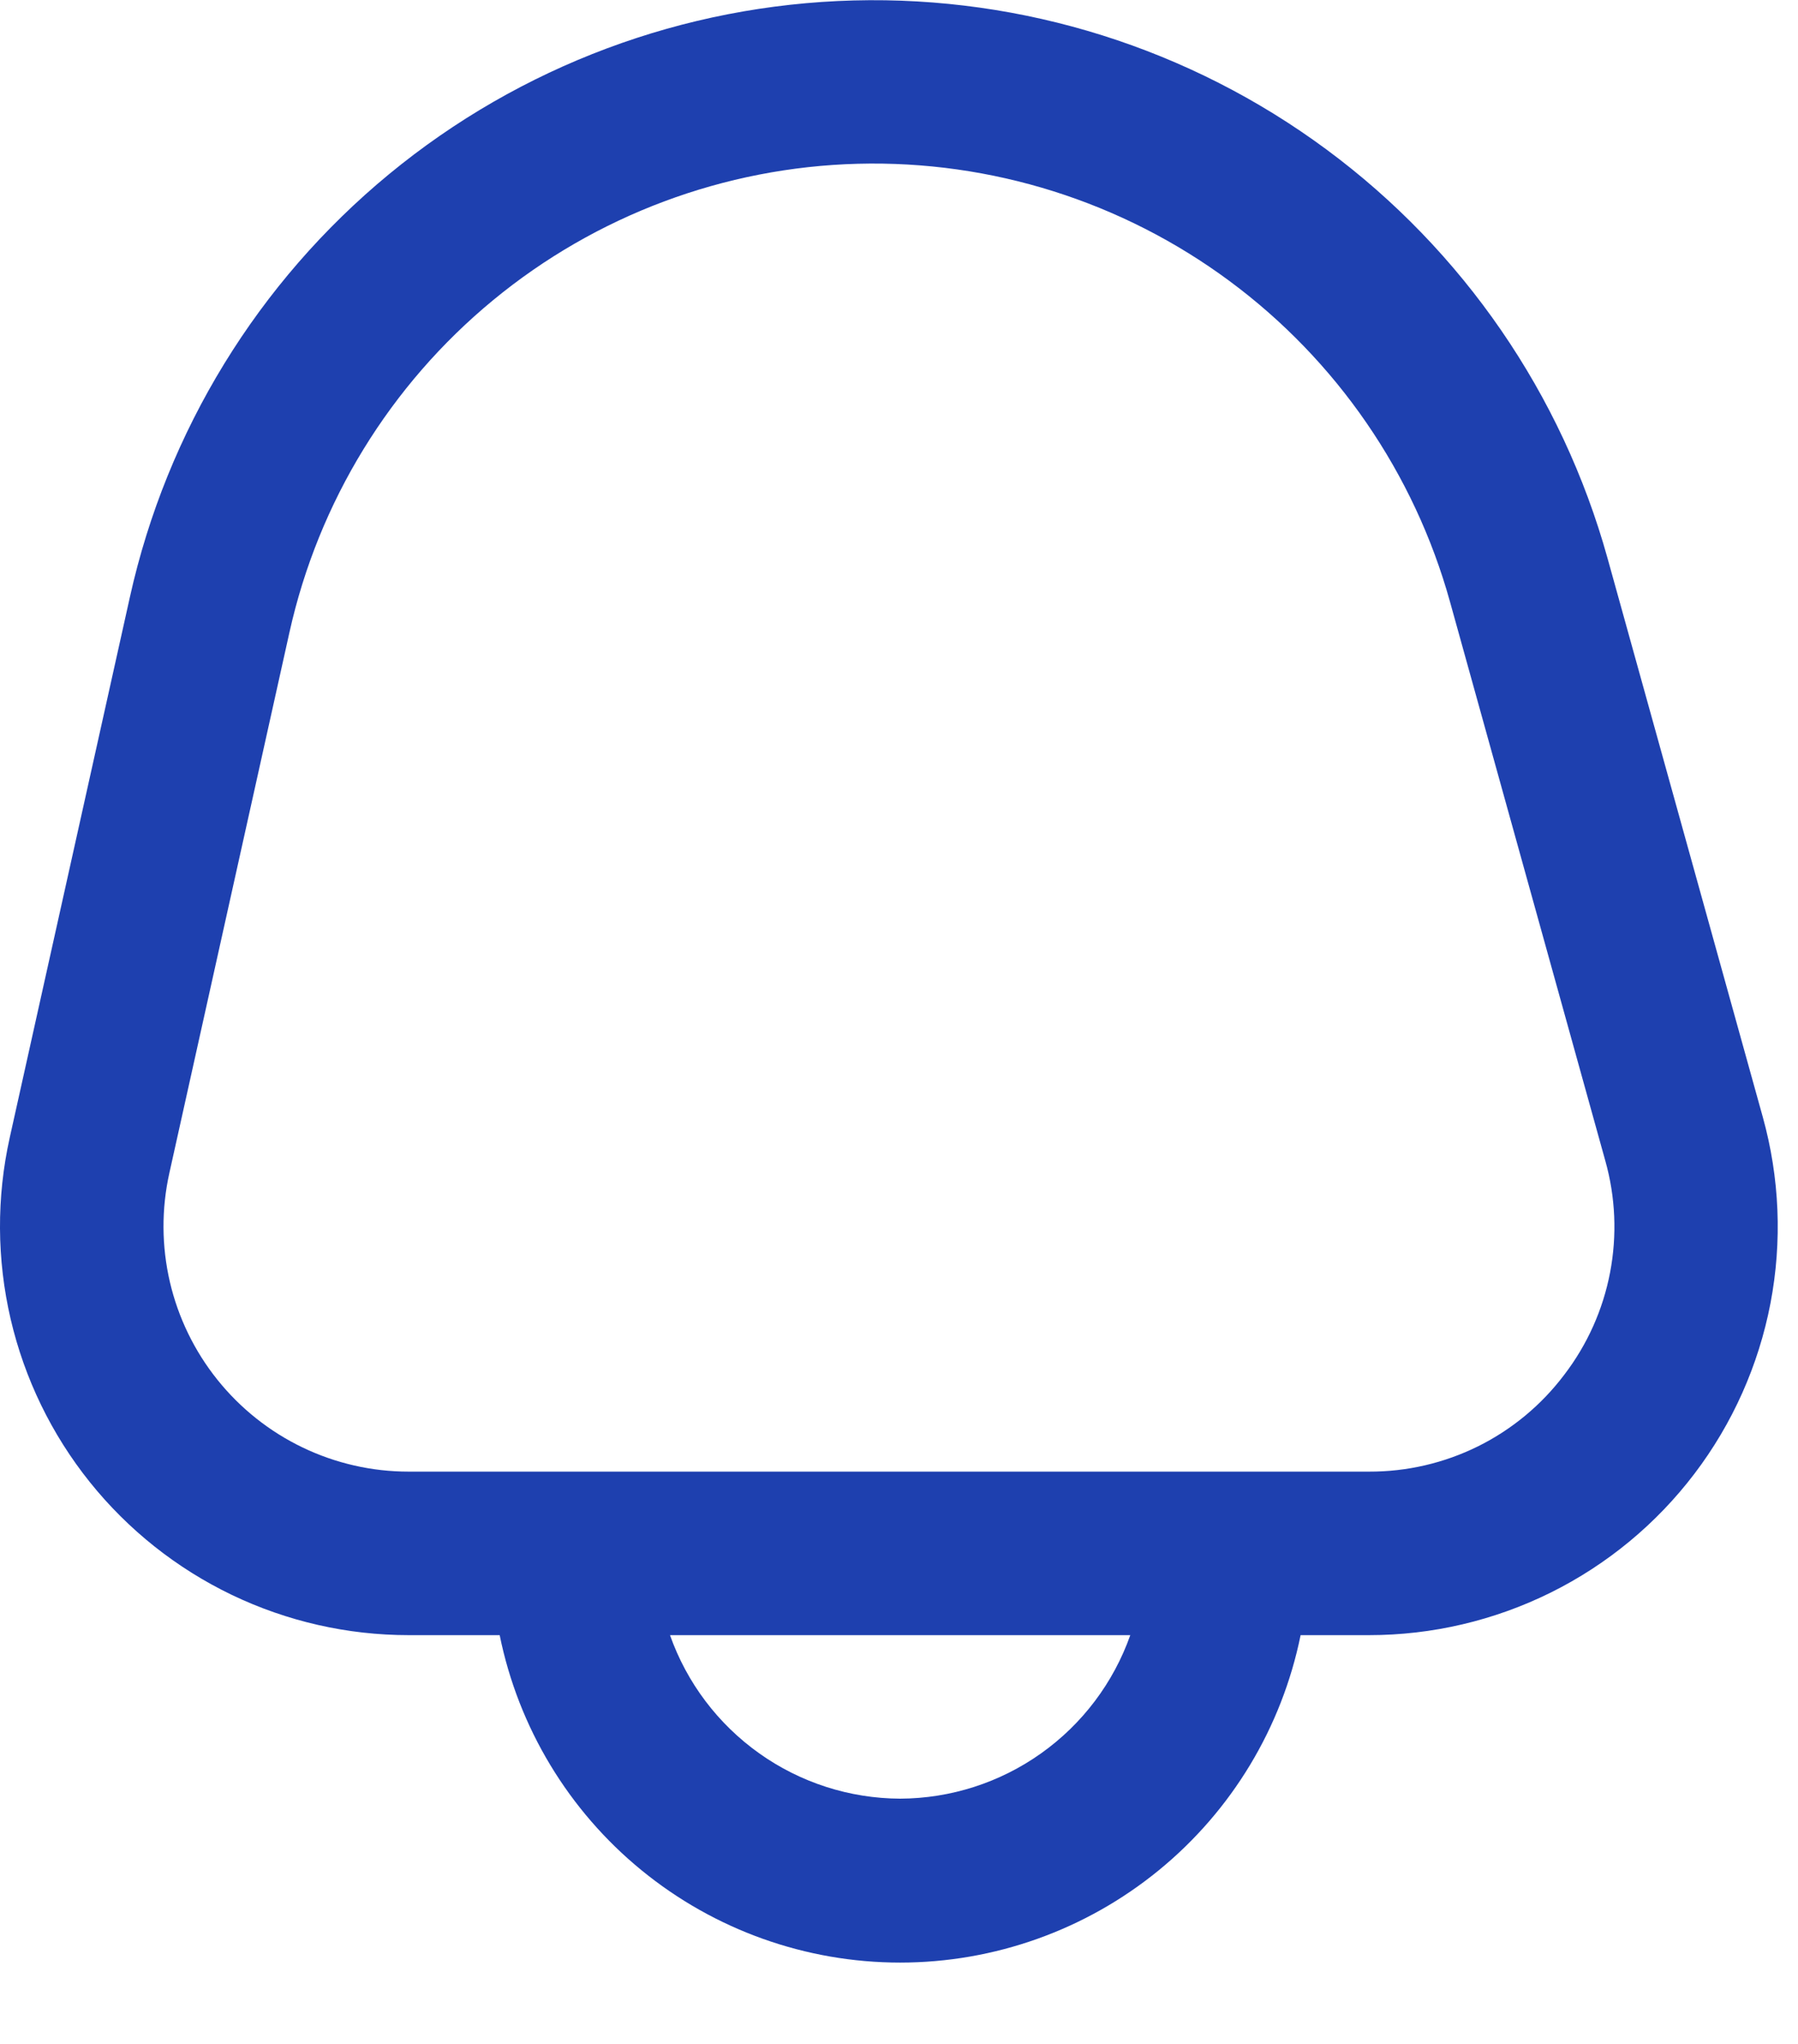 <svg width="44" height="50" viewBox="0 0 44 50" fill="none" xmlns="http://www.w3.org/2000/svg" xmlns:xlink="http://www.w3.org/1999/xlink">
<path d="M43.138,27.324L39.338,13.652C38.224,9.646 35.804,6.128 32.461,3.657C29.118,1.185 25.045,-0.098 20.889,0.011C16.733,0.12 12.733,1.615 9.524,4.258C6.316,6.901 4.083,10.541 3.18,14.6L0.238,27.83C-0.087,29.292 -0.079,30.808 0.26,32.266C0.6,33.725 1.262,35.089 2.199,36.257C3.136,37.425 4.324,38.368 5.674,39.016C7.024,39.663 8.503,40 10,40L12.228,40C12.687,42.26 13.914,44.293 15.7,45.752C17.486,47.212 19.722,48.01 22.028,48.01C24.335,48.01 26.571,47.212 28.357,45.752C30.143,44.293 31.369,42.26 31.828,40L33.504,40C35.046,40 36.567,39.643 37.948,38.959C39.329,38.274 40.533,37.279 41.466,36.051C42.399,34.824 43.035,33.398 43.326,31.884C43.616,30.37 43.551,28.809 43.138,27.324ZM22.028,44C20.792,43.995 19.587,43.608 18.579,42.891C17.571,42.175 16.808,41.165 16.396,40L27.66,40C27.248,41.165 26.486,42.175 25.478,42.891C24.47,43.608 23.265,43.995 22.028,44ZM38.28,33.63C37.723,34.369 37.001,34.968 36.172,35.38C35.342,35.791 34.428,36.003 33.502,36L10,36C9.102,36 8.215,35.798 7.405,35.409C6.595,35.02 5.883,34.454 5.321,33.753C4.759,33.053 4.361,32.234 4.157,31.359C3.954,30.484 3.949,29.575 4.144,28.698L7.084,15.466C7.793,12.278 9.547,9.419 12.067,7.343C14.587,5.266 17.73,4.092 20.994,4.006C24.258,3.921 27.457,4.929 30.083,6.871C32.708,8.812 34.61,11.576 35.484,14.722L39.284,28.394C39.535,29.284 39.575,30.221 39.401,31.13C39.227,32.039 38.843,32.895 38.28,33.63Z" fill="#1E40AF"/>
</svg>
